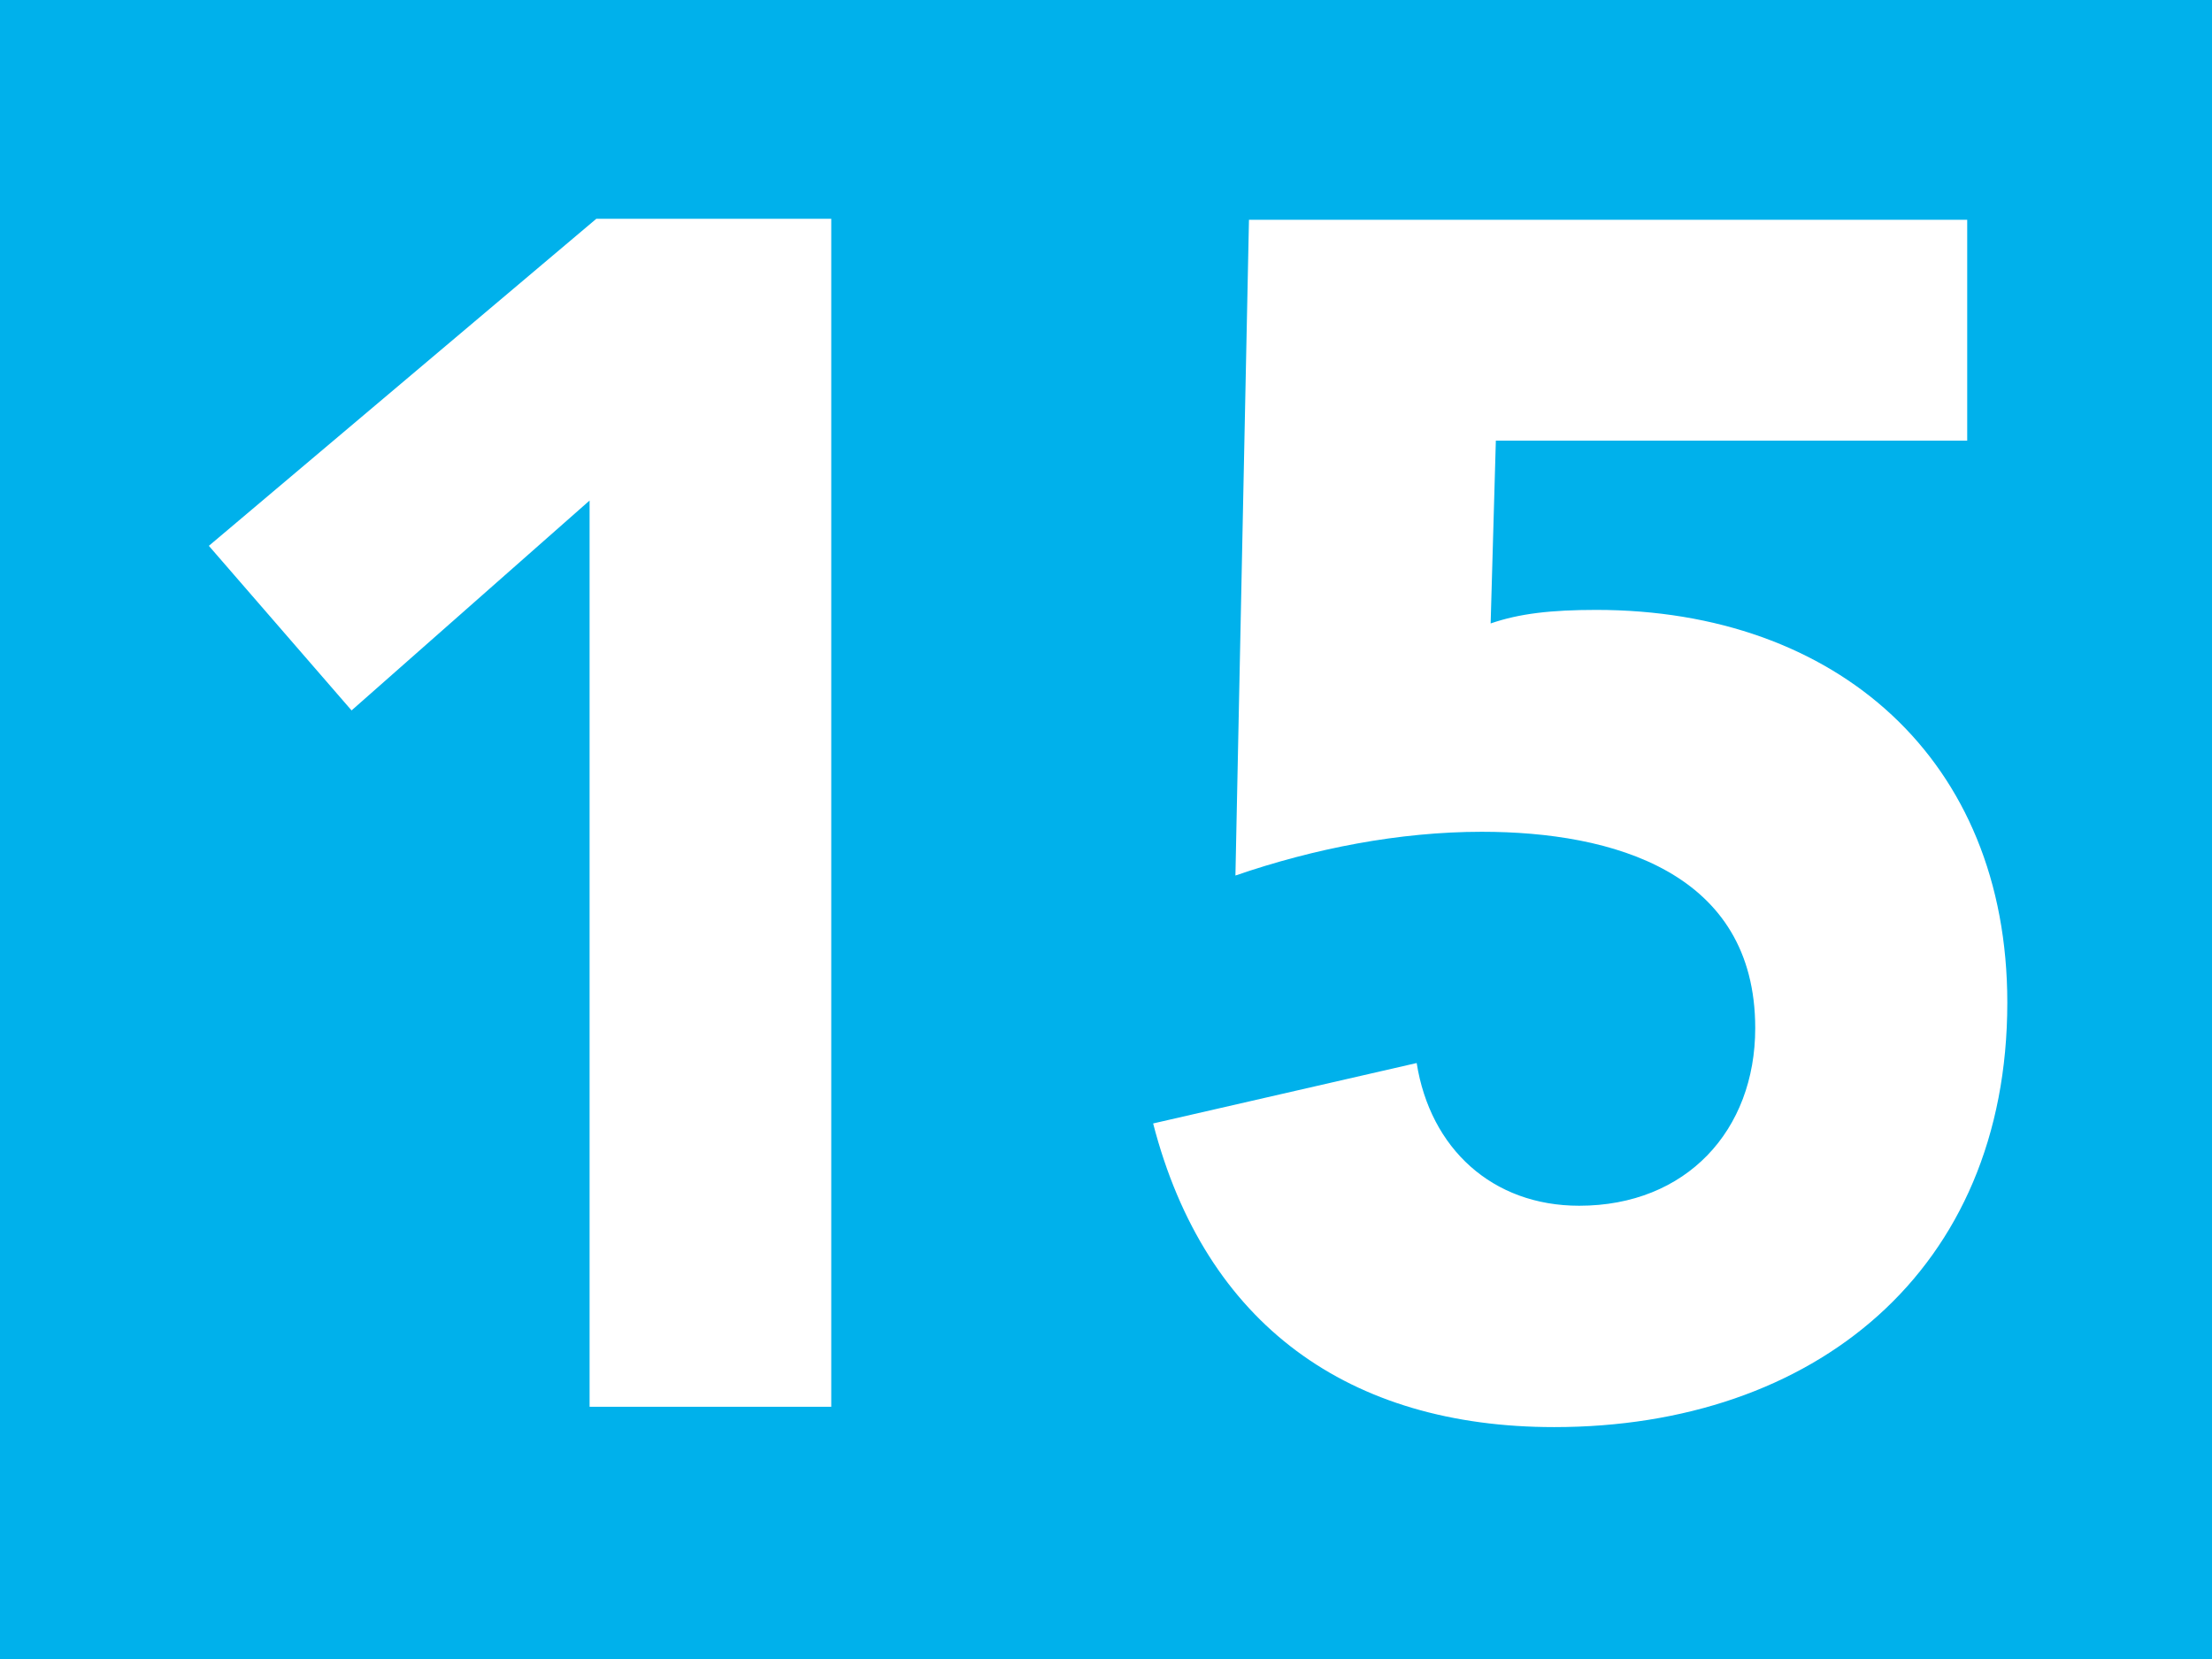 <?xml version="1.0" encoding="UTF-8"?>
<svg id="a" data-name="Calque 1" xmlns="http://www.w3.org/2000/svg" xmlns:xlink="http://www.w3.org/1999/xlink" viewBox="0 0 42.47 31.86">
  <defs>
    <clipPath id="b">
      <rect width="42.47" height="31.86" fill="#00b1eb"/>
    </clipPath>
    <clipPath id="c">
      <rect y="0" width="42.47" height="31.86" fill="#00b1eb"/>
    </clipPath>
  </defs>
  <g>
    <rect width="42.47" height="31.86" fill="#00b1eb"/>
    <g clip-path="url(#b)" fill="none">
      <rect y="0" width="42.47" height="31.86" fill="#00b1eb"/>
      <g>
        <rect y="0" width="42.47" height="31.86" fill="#00b1eb"/>
        <g clip-path="url(#c)" fill="none">
          <path d="m37.77,8.46h-9.05l-.1,3.51c.55-.19,1.16-.26,2.03-.26,4.61,0,7.89,2.87,7.89,7.54,0,5.15-3.71,8.15-8.7,8.15-3.93,0-6.7-1.96-7.7-5.83l5.06-1.16c.26,1.64,1.45,2.74,3.12,2.74,2.06,0,3.38-1.45,3.38-3.41,0-3-2.74-3.77-5.25-3.77-1.58,0-3.22.32-4.73.84l.26-12.59h13.79v4.25Z" fill="#fff"/>
        </g>
      </g>
    </g>
  </g>
  <polygon points="11.32 9.61 6.75 13.64 4.01 10.48 11.45 4.2 15.96 4.2 15.96 27.01 11.32 27.01 11.32 9.61" fill="#fff"/>
</svg>